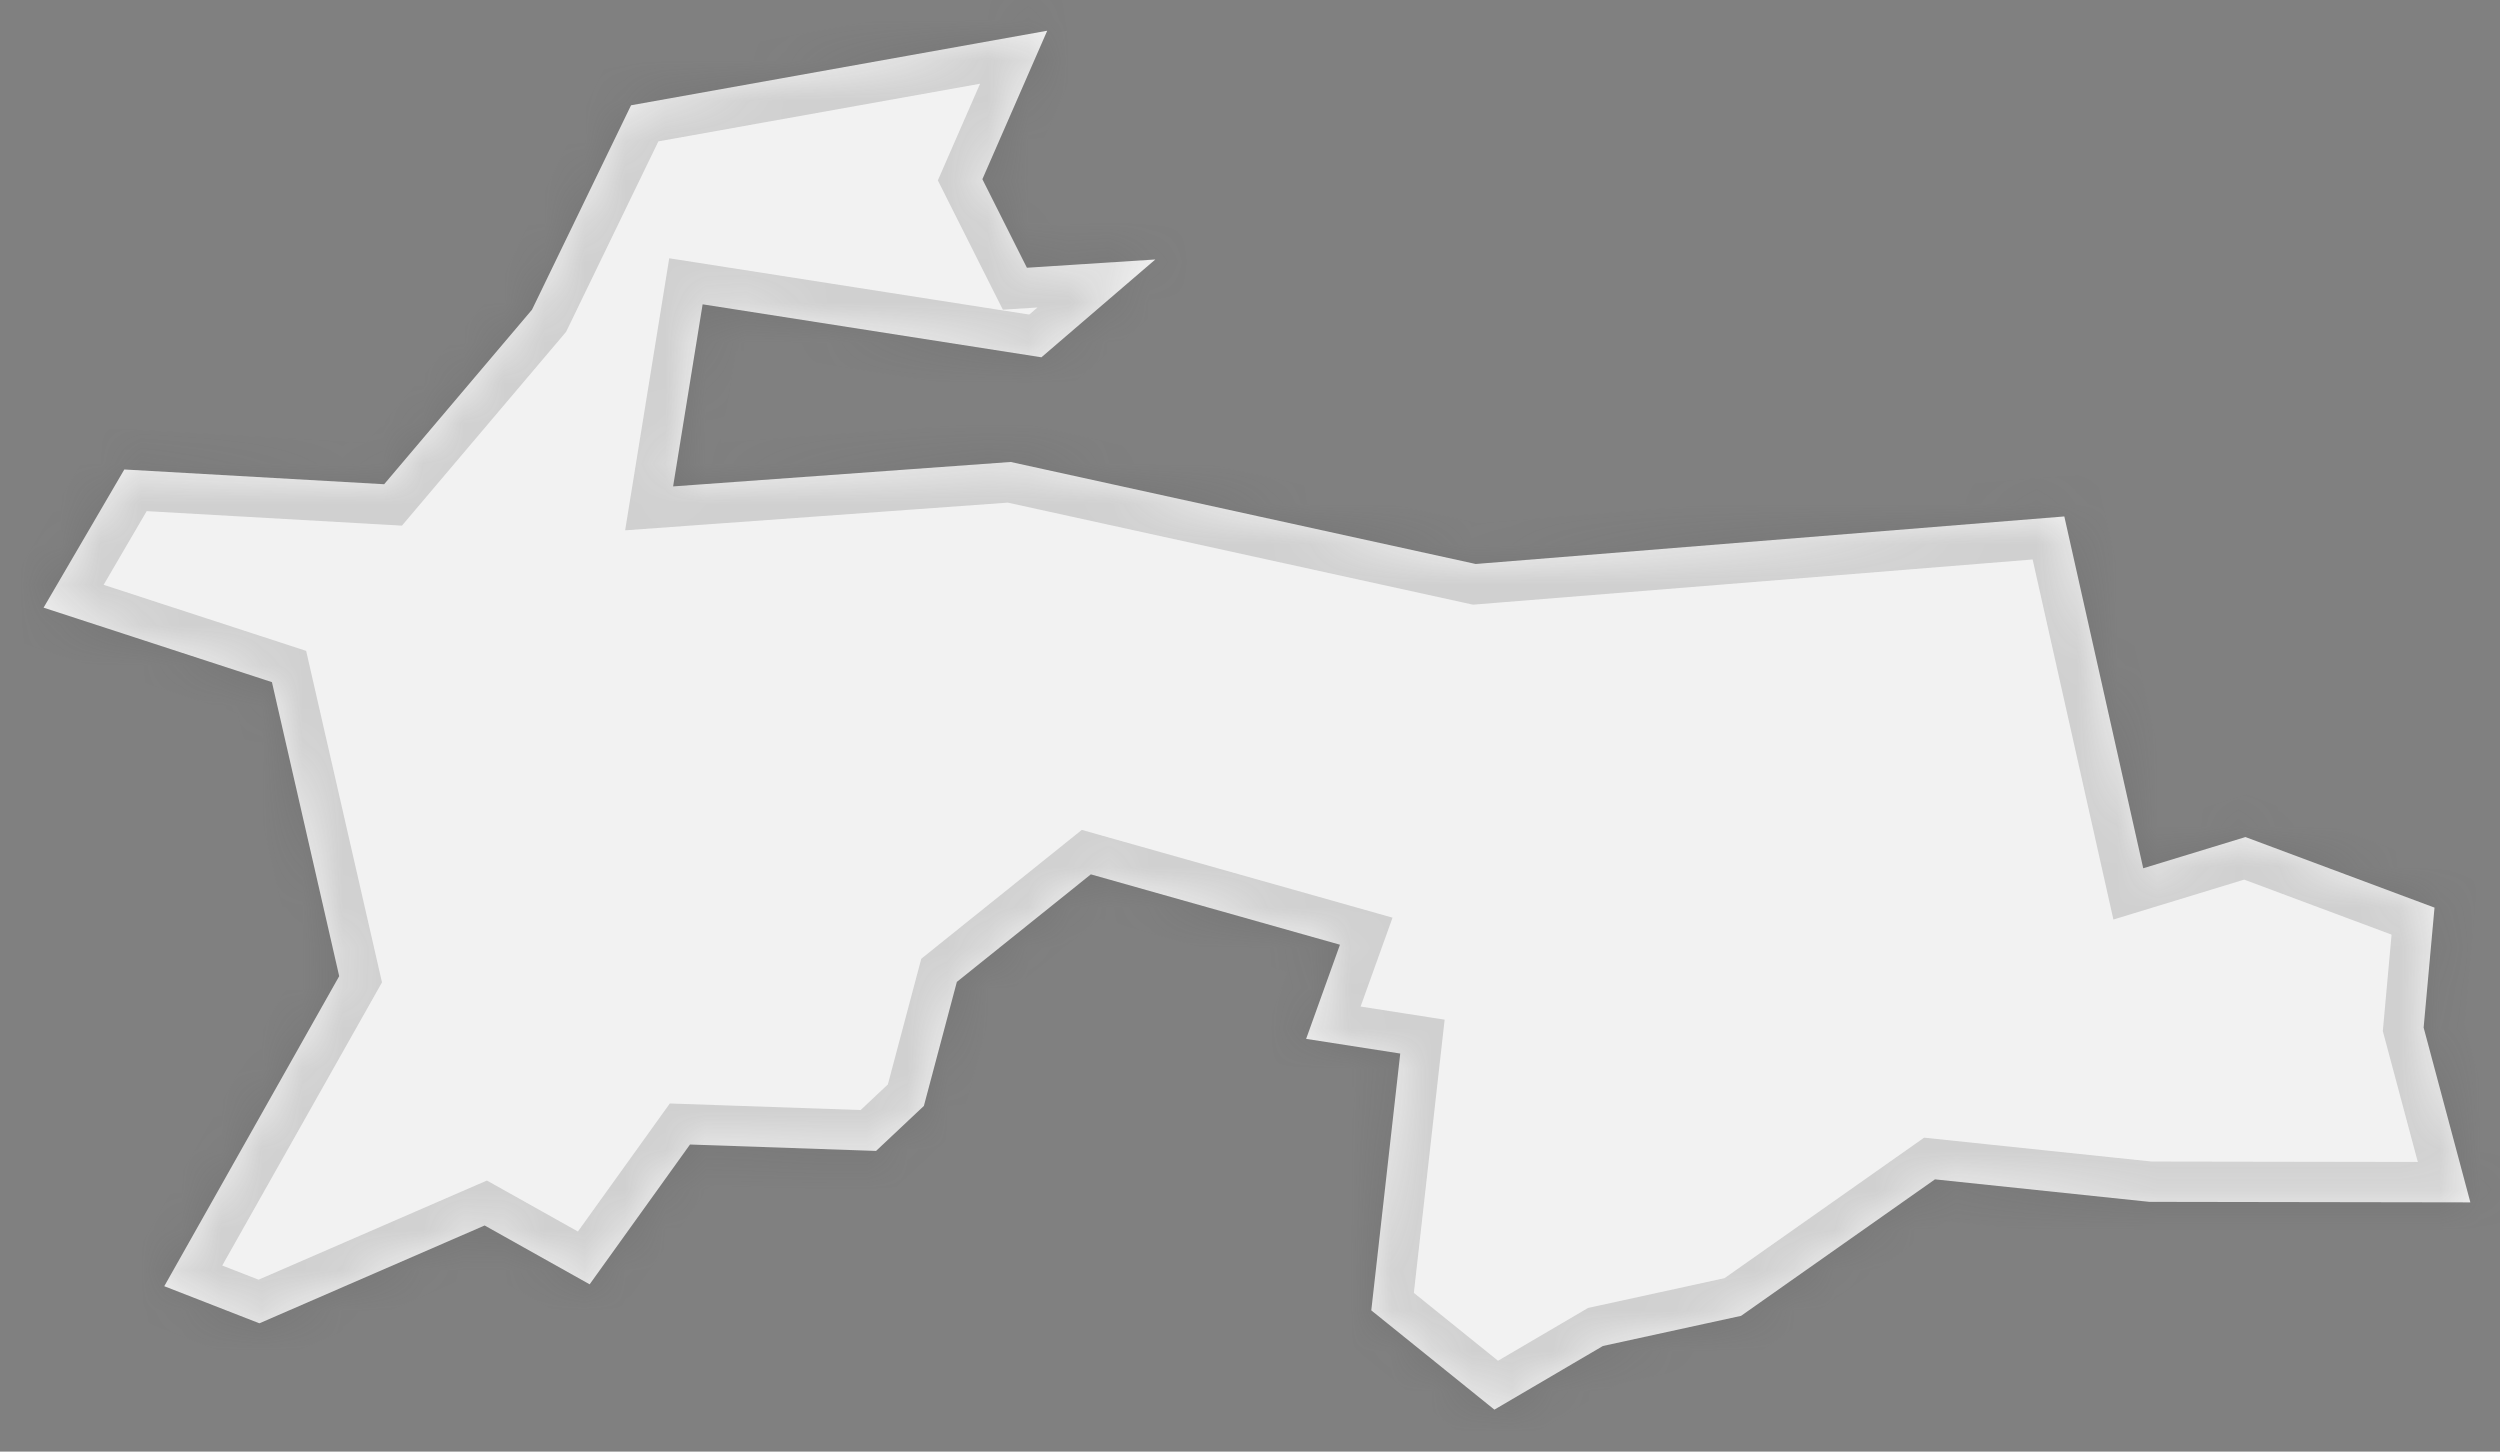 ﻿<?xml version="1.0" encoding="utf-8"?>
<svg version="1.1" xmlns:xlink="http://www.w3.org/1999/xlink" width="62px" height="36px" xmlns="http://www.w3.org/2000/svg">
  <rect width="100%" height="100%" fill="#808080" stroke="none"/>
  <defs>
    <mask fill="white" id="clip546">
      <path d="M 25.467 6.64  C 25.467 6.64  28.652 6.435  28.652 6.435  C 28.652 6.435  25.827 8.861  25.827 8.861  C 25.827 8.861  17.425 7.547  17.425 7.547  C 17.425 7.547  16.693 12.063  16.693 12.063  C 16.693 12.063  25.065 11.457  25.065 11.457  C 25.065 11.457  36.598 13.987  36.598 13.987  C 36.598 13.987  51.195 12.808  51.195 12.808  C 51.195 12.808  53.152 21.533  53.152 21.533  C 53.152 21.533  55.687 20.759  55.687 20.759  C 55.687 20.759  60.376 22.509  60.376 22.509  C 60.376 22.509  60.106 25.484  60.106 25.484  C 60.106 25.484  61.265 29.819  61.265 29.819  C 61.265 29.819  53.303 29.806  53.303 29.806  C 53.303 29.806  47.987 29.248  47.987 29.248  C 47.987 29.248  43.178 32.633  43.178 32.633  C 43.178 32.633  39.753 33.38  39.753 33.38  C 39.753 33.38  37.061 34.959  37.061 34.959  C 37.061 34.959  34.008 32.497  34.008 32.497  C 34.008 32.497  34.726 26.128  34.726 26.128  C 34.726 26.128  32.392 25.764  32.392 25.764  C 32.392 25.764  33.231 23.429  33.231 23.429  C 33.231 23.429  27.053 21.684  27.053 21.684  C 27.053 21.684  23.73 24.351  23.73 24.351  C 23.73 24.351  22.912 27.427  22.912 27.427  C 22.912 27.427  21.726 28.543  21.726 28.543  C 21.726 28.543  17.112 28.384  17.112 28.384  C 17.112 28.384  14.623 31.851  14.623 31.851  C 14.623 31.851  12.019 30.392  12.019 30.392  C 12.019 30.392  6.433 32.818  6.433 32.818  C 6.433 32.818  4.074 31.898  4.074 31.898  C 4.074 31.898  8.412 24.209  8.412 24.209  C 8.412 24.209  6.744 16.917  6.744 16.917  C 6.744 16.917  1.081 15.07  1.081 15.07  C 1.081 15.07  3.083 11.643  3.083 11.643  C 3.083 11.643  9.527 12.009  9.527 12.009  C 9.527 12.009  13.194 7.68  13.194 7.68  C 13.194 7.68  15.65 2.611  15.65 2.611  C 15.65 2.611  25.971 0.762  25.971 0.762  C 25.971 0.762  24.363 4.444  24.363 4.444  C 24.363 4.444  25.467 6.64  25.467 6.64  Z " fill-rule="evenodd" />
    </mask>
  </defs>
  <g transform="matrix(1 0 0 1 -2310 -1764 )">
    <path d="M 25.467 6.64  C 25.467 6.64  28.652 6.435  28.652 6.435  C 28.652 6.435  25.827 8.861  25.827 8.861  C 25.827 8.861  17.425 7.547  17.425 7.547  C 17.425 7.547  16.693 12.063  16.693 12.063  C 16.693 12.063  25.065 11.457  25.065 11.457  C 25.065 11.457  36.598 13.987  36.598 13.987  C 36.598 13.987  51.195 12.808  51.195 12.808  C 51.195 12.808  53.152 21.533  53.152 21.533  C 53.152 21.533  55.687 20.759  55.687 20.759  C 55.687 20.759  60.376 22.509  60.376 22.509  C 60.376 22.509  60.106 25.484  60.106 25.484  C 60.106 25.484  61.265 29.819  61.265 29.819  C 61.265 29.819  53.303 29.806  53.303 29.806  C 53.303 29.806  47.987 29.248  47.987 29.248  C 47.987 29.248  43.178 32.633  43.178 32.633  C 43.178 32.633  39.753 33.38  39.753 33.38  C 39.753 33.38  37.061 34.959  37.061 34.959  C 37.061 34.959  34.008 32.497  34.008 32.497  C 34.008 32.497  34.726 26.128  34.726 26.128  C 34.726 26.128  32.392 25.764  32.392 25.764  C 32.392 25.764  33.231 23.429  33.231 23.429  C 33.231 23.429  27.053 21.684  27.053 21.684  C 27.053 21.684  23.73 24.351  23.73 24.351  C 23.73 24.351  22.912 27.427  22.912 27.427  C 22.912 27.427  21.726 28.543  21.726 28.543  C 21.726 28.543  17.112 28.384  17.112 28.384  C 17.112 28.384  14.623 31.851  14.623 31.851  C 14.623 31.851  12.019 30.392  12.019 30.392  C 12.019 30.392  6.433 32.818  6.433 32.818  C 6.433 32.818  4.074 31.898  4.074 31.898  C 4.074 31.898  8.412 24.209  8.412 24.209  C 8.412 24.209  6.744 16.917  6.744 16.917  C 6.744 16.917  1.081 15.07  1.081 15.07  C 1.081 15.07  3.083 11.643  3.083 11.643  C 3.083 11.643  9.527 12.009  9.527 12.009  C 9.527 12.009  13.194 7.68  13.194 7.68  C 13.194 7.68  15.65 2.611  15.65 2.611  C 15.65 2.611  25.971 0.762  25.971 0.762  C 25.971 0.762  24.363 4.444  24.363 4.444  C 24.363 4.444  25.467 6.64  25.467 6.64  Z " fill-rule="nonzero" fill="#f2f2f2" stroke="none" transform="matrix(1 0 0 1 2310 1764 )" />
    <path d="M 25.467 6.64  C 25.467 6.64  28.652 6.435  28.652 6.435  C 28.652 6.435  25.827 8.861  25.827 8.861  C 25.827 8.861  17.425 7.547  17.425 7.547  C 17.425 7.547  16.693 12.063  16.693 12.063  C 16.693 12.063  25.065 11.457  25.065 11.457  C 25.065 11.457  36.598 13.987  36.598 13.987  C 36.598 13.987  51.195 12.808  51.195 12.808  C 51.195 12.808  53.152 21.533  53.152 21.533  C 53.152 21.533  55.687 20.759  55.687 20.759  C 55.687 20.759  60.376 22.509  60.376 22.509  C 60.376 22.509  60.106 25.484  60.106 25.484  C 60.106 25.484  61.265 29.819  61.265 29.819  C 61.265 29.819  53.303 29.806  53.303 29.806  C 53.303 29.806  47.987 29.248  47.987 29.248  C 47.987 29.248  43.178 32.633  43.178 32.633  C 43.178 32.633  39.753 33.38  39.753 33.38  C 39.753 33.38  37.061 34.959  37.061 34.959  C 37.061 34.959  34.008 32.497  34.008 32.497  C 34.008 32.497  34.726 26.128  34.726 26.128  C 34.726 26.128  32.392 25.764  32.392 25.764  C 32.392 25.764  33.231 23.429  33.231 23.429  C 33.231 23.429  27.053 21.684  27.053 21.684  C 27.053 21.684  23.73 24.351  23.73 24.351  C 23.73 24.351  22.912 27.427  22.912 27.427  C 22.912 27.427  21.726 28.543  21.726 28.543  C 21.726 28.543  17.112 28.384  17.112 28.384  C 17.112 28.384  14.623 31.851  14.623 31.851  C 14.623 31.851  12.019 30.392  12.019 30.392  C 12.019 30.392  6.433 32.818  6.433 32.818  C 6.433 32.818  4.074 31.898  4.074 31.898  C 4.074 31.898  8.412 24.209  8.412 24.209  C 8.412 24.209  6.744 16.917  6.744 16.917  C 6.744 16.917  1.081 15.07  1.081 15.07  C 1.081 15.07  3.083 11.643  3.083 11.643  C 3.083 11.643  9.527 12.009  9.527 12.009  C 9.527 12.009  13.194 7.68  13.194 7.68  C 13.194 7.68  15.65 2.611  15.65 2.611  C 15.65 2.611  25.971 0.762  25.971 0.762  C 25.971 0.762  24.363 4.444  24.363 4.444  C 24.363 4.444  25.467 6.64  25.467 6.64  Z " stroke-width="2" stroke="#505050" fill="none" stroke-opacity="0.212" transform="matrix(1 0 0 1 2310 1764 )" mask="url(#clip546)" />
  </g>
</svg>